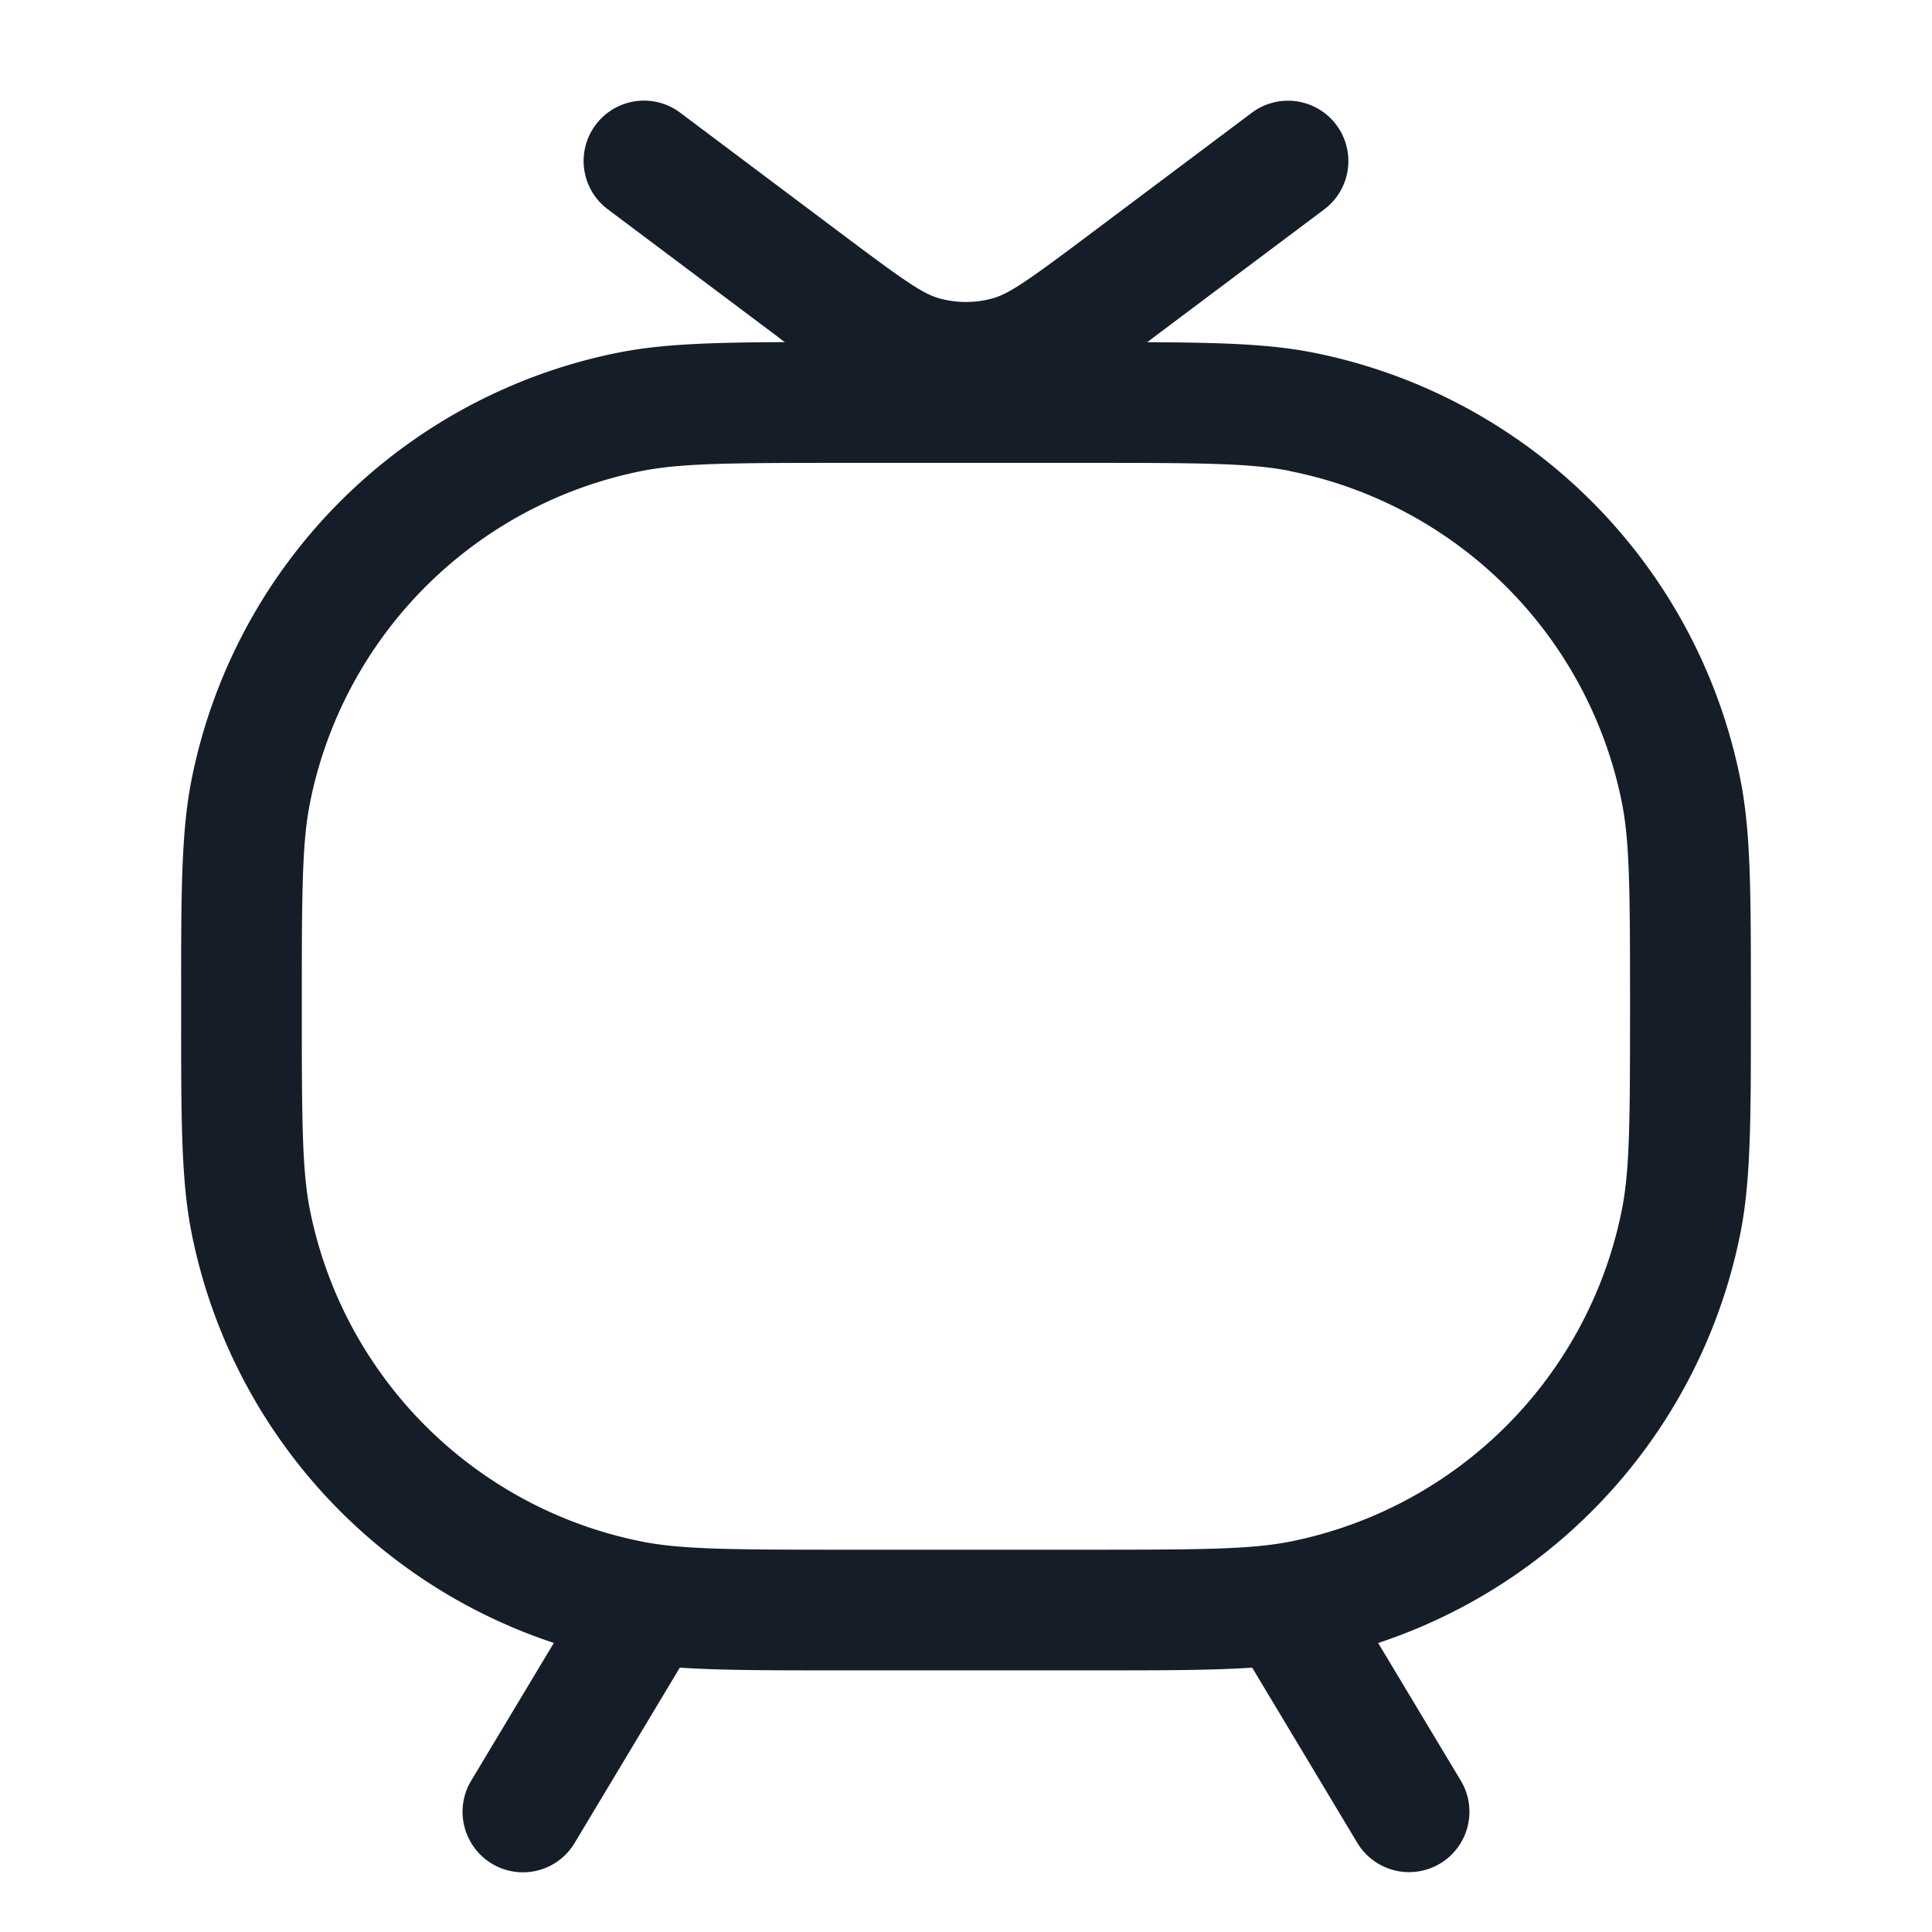 <svg xmlns="http://www.w3.org/2000/svg" viewBox="0 0 24 24"><path fill="#151E28" d="m8.45 1.4 2.08 1.561c.742.556.95.696 1.152.749.208.055.428.055.636 0 .202-.053.41-.193 1.152-.749l2.08-1.56a.75.75 0 0 1 .9 1.2l-2.08 1.56-.105.08-.016.01c.919.004 1.531.023 2.068.13a6.752 6.752 0 0 1 5.303 5.303c.13.653.13 1.418.13 2.712v.21c0 1.294 0 2.059-.13 2.712a6.75 6.75 0 0 1-4.5 5.092l1.023 1.704a.75.75 0 1 1-1.286.772l-1.302-2.17c-.505.034-1.118.034-1.95.034h-3.21c-.832 0-1.445 0-1.95-.034l-1.302 2.17a.748.748 0 0 1-1.304-.018.75.75 0 0 1 .018-.754l1.023-1.705a6.75 6.75 0 0 1-4.5-5.092c-.13-.652-.13-1.418-.13-2.712v-.21c0-1.294 0-2.059.13-2.712A6.752 6.752 0 0 1 7.683 4.38c.537-.107 1.148-.126 2.068-.13l-.016-.01-.105-.08L7.55 2.6a.75.75 0 0 1 .9-1.2Zm7.574 4.45c-.489-.096-1.094-.1-2.524-.1h-3c-1.43 0-2.035.004-2.524.1A5.25 5.25 0 0 0 3.85 9.977c-.097.489-.101 1.094-.101 2.524s.004 2.035.1 2.524a5.25 5.25 0 0 0 4.126 4.125c.489.097 1.094.101 2.524.101h3c1.43 0 2.035-.004 2.524-.1a5.25 5.25 0 0 0 4.125-4.126c.097-.489.101-1.094.101-2.524s-.004-2.035-.1-2.524a5.25 5.25 0 0 0-4.126-4.125Z"/></svg>